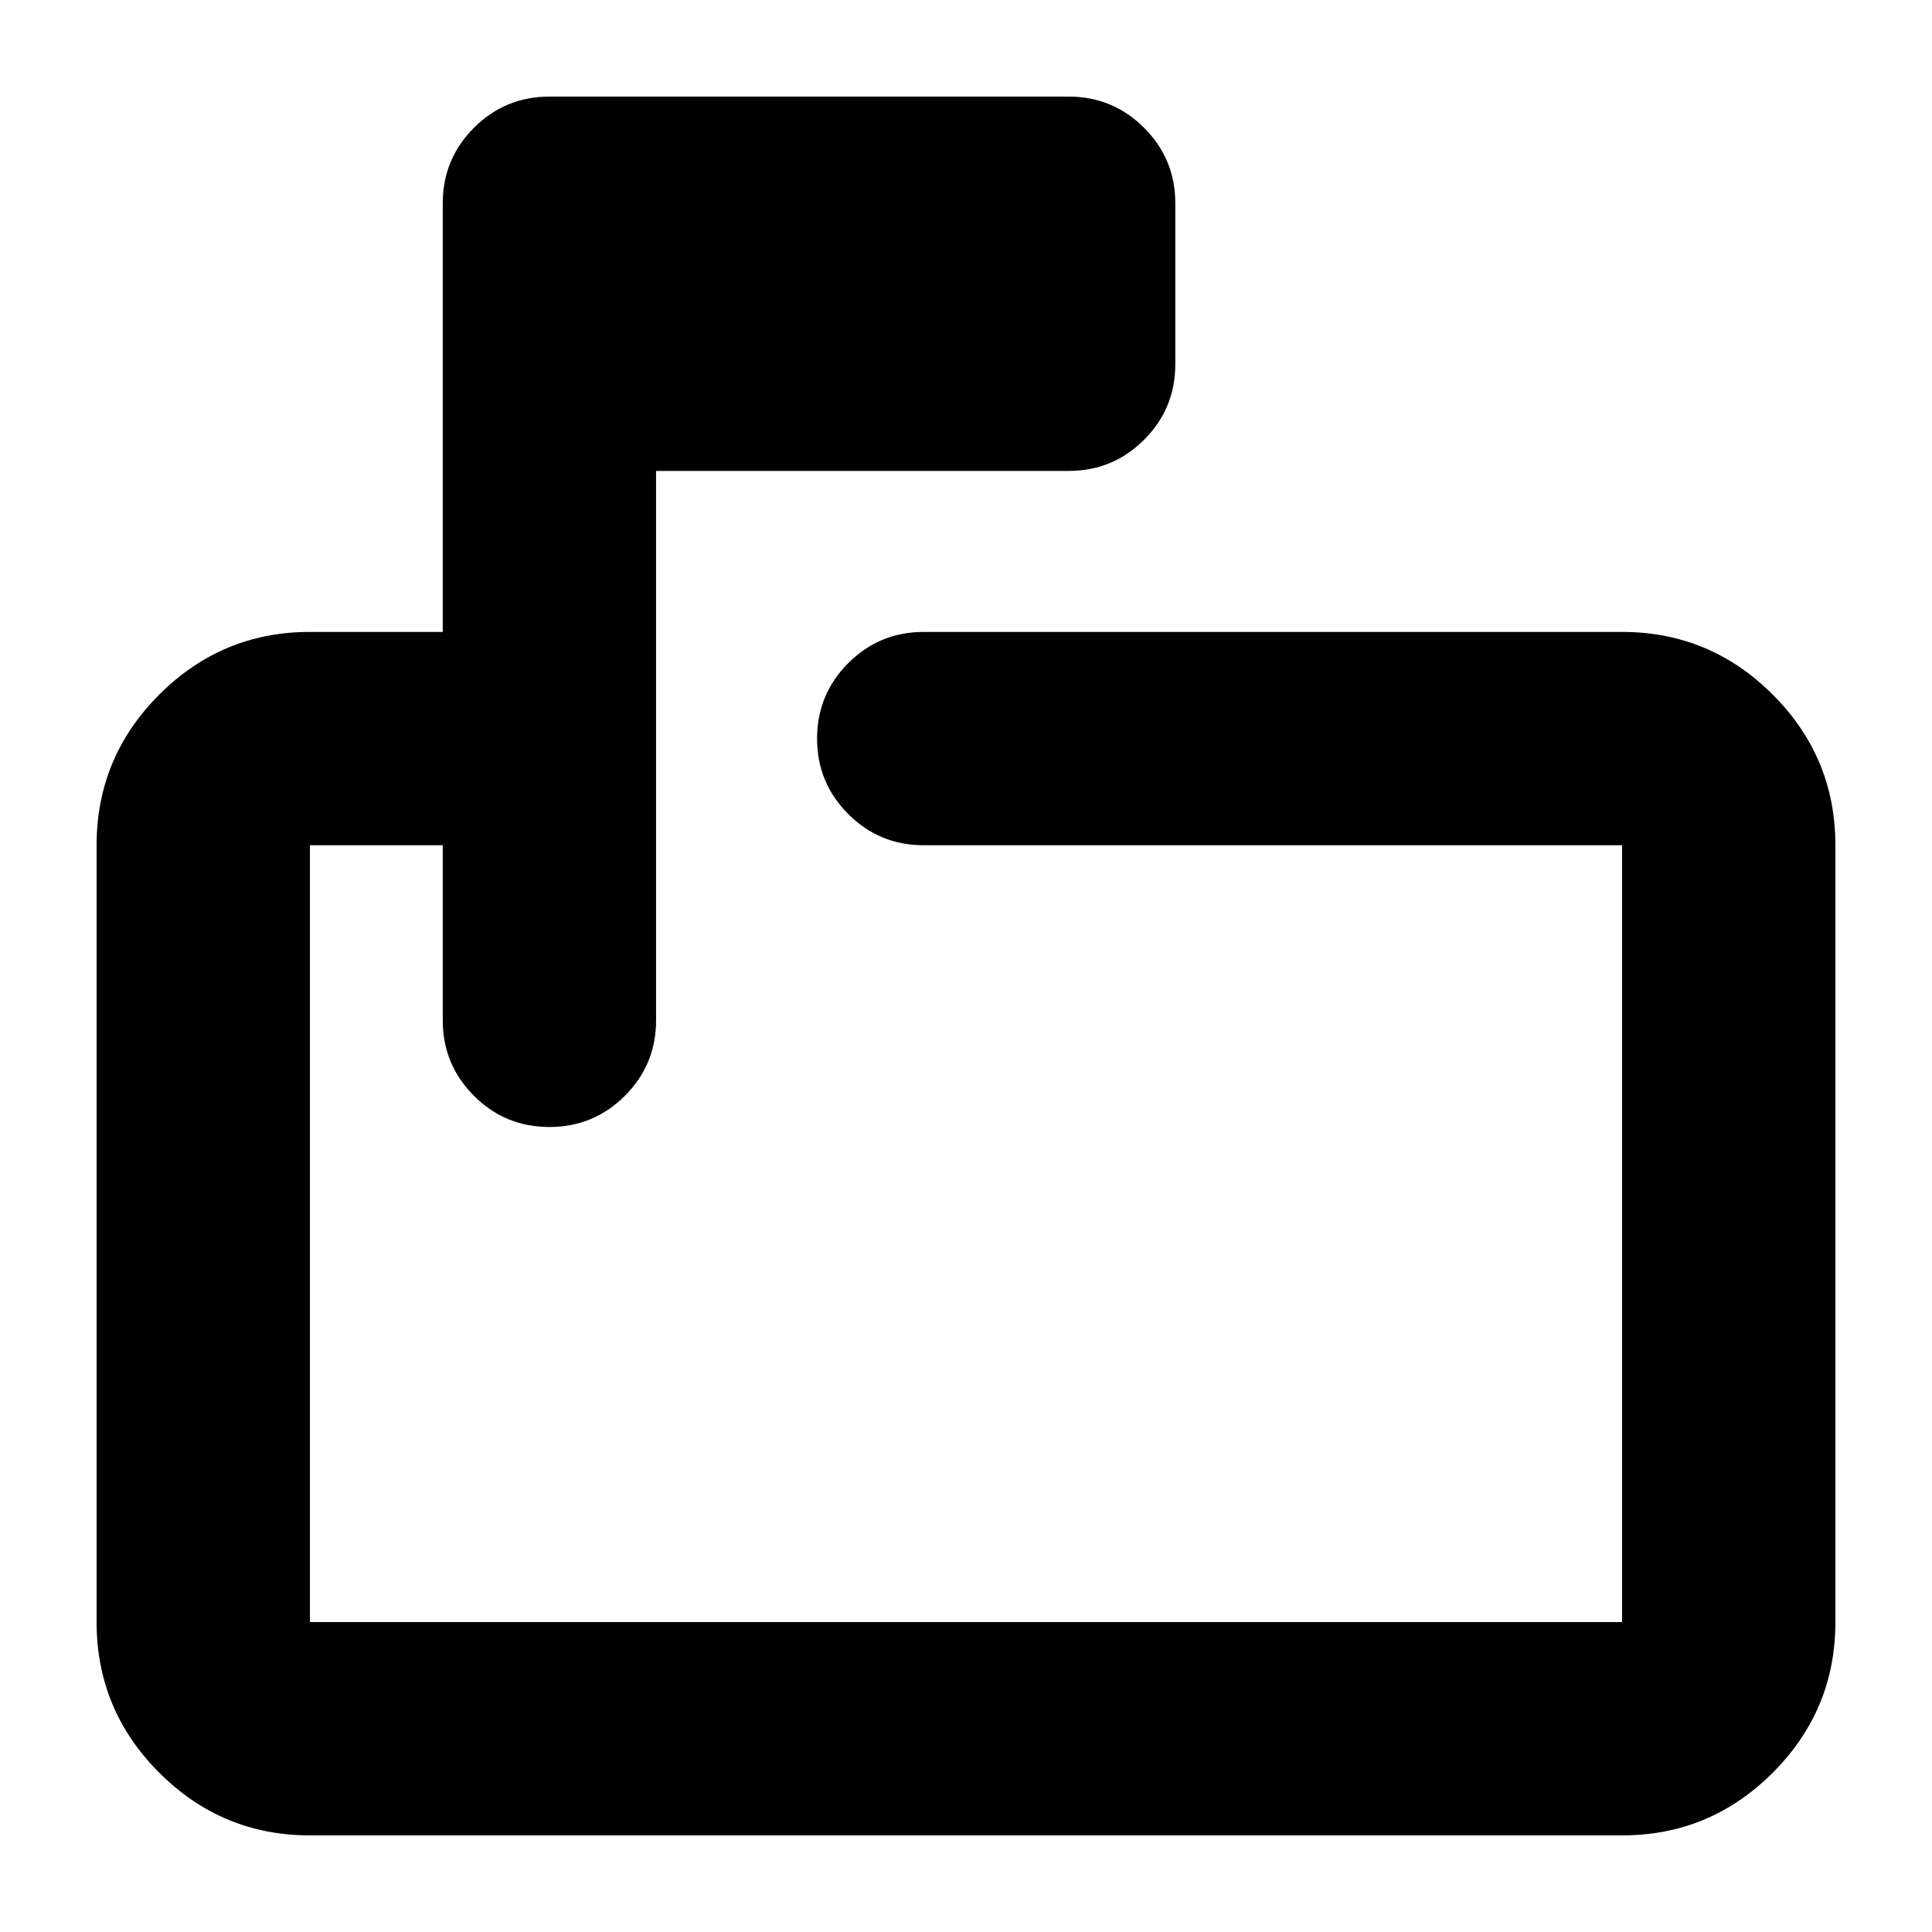 <svg xmlns="http://www.w3.org/2000/svg" height="24" viewBox="0 -960 960 960" width="24"><path d="M220-540h-66v386h652v-386H459q-22 0-37.5-15.5T406-593q0-22 15.5-37.5T459-646h347q43.72 0 74.86 31.14T912-540v386q0 43.72-31.14 74.86T806-48H154q-43.72 0-74.86-31.14T48-154v-386q0-43.72 31.14-74.86T154-646h66v-213q0-22 15.5-37.5T273-912h258q22 0 37.5 15.5T584-859v80q0 22-15.5 37.5T531-726H326v273q0 22-15.5 37.5T273-400q-22 0-37.5-15.5T220-453v-87Zm-66 0v386-386 140-140Z"/></svg>